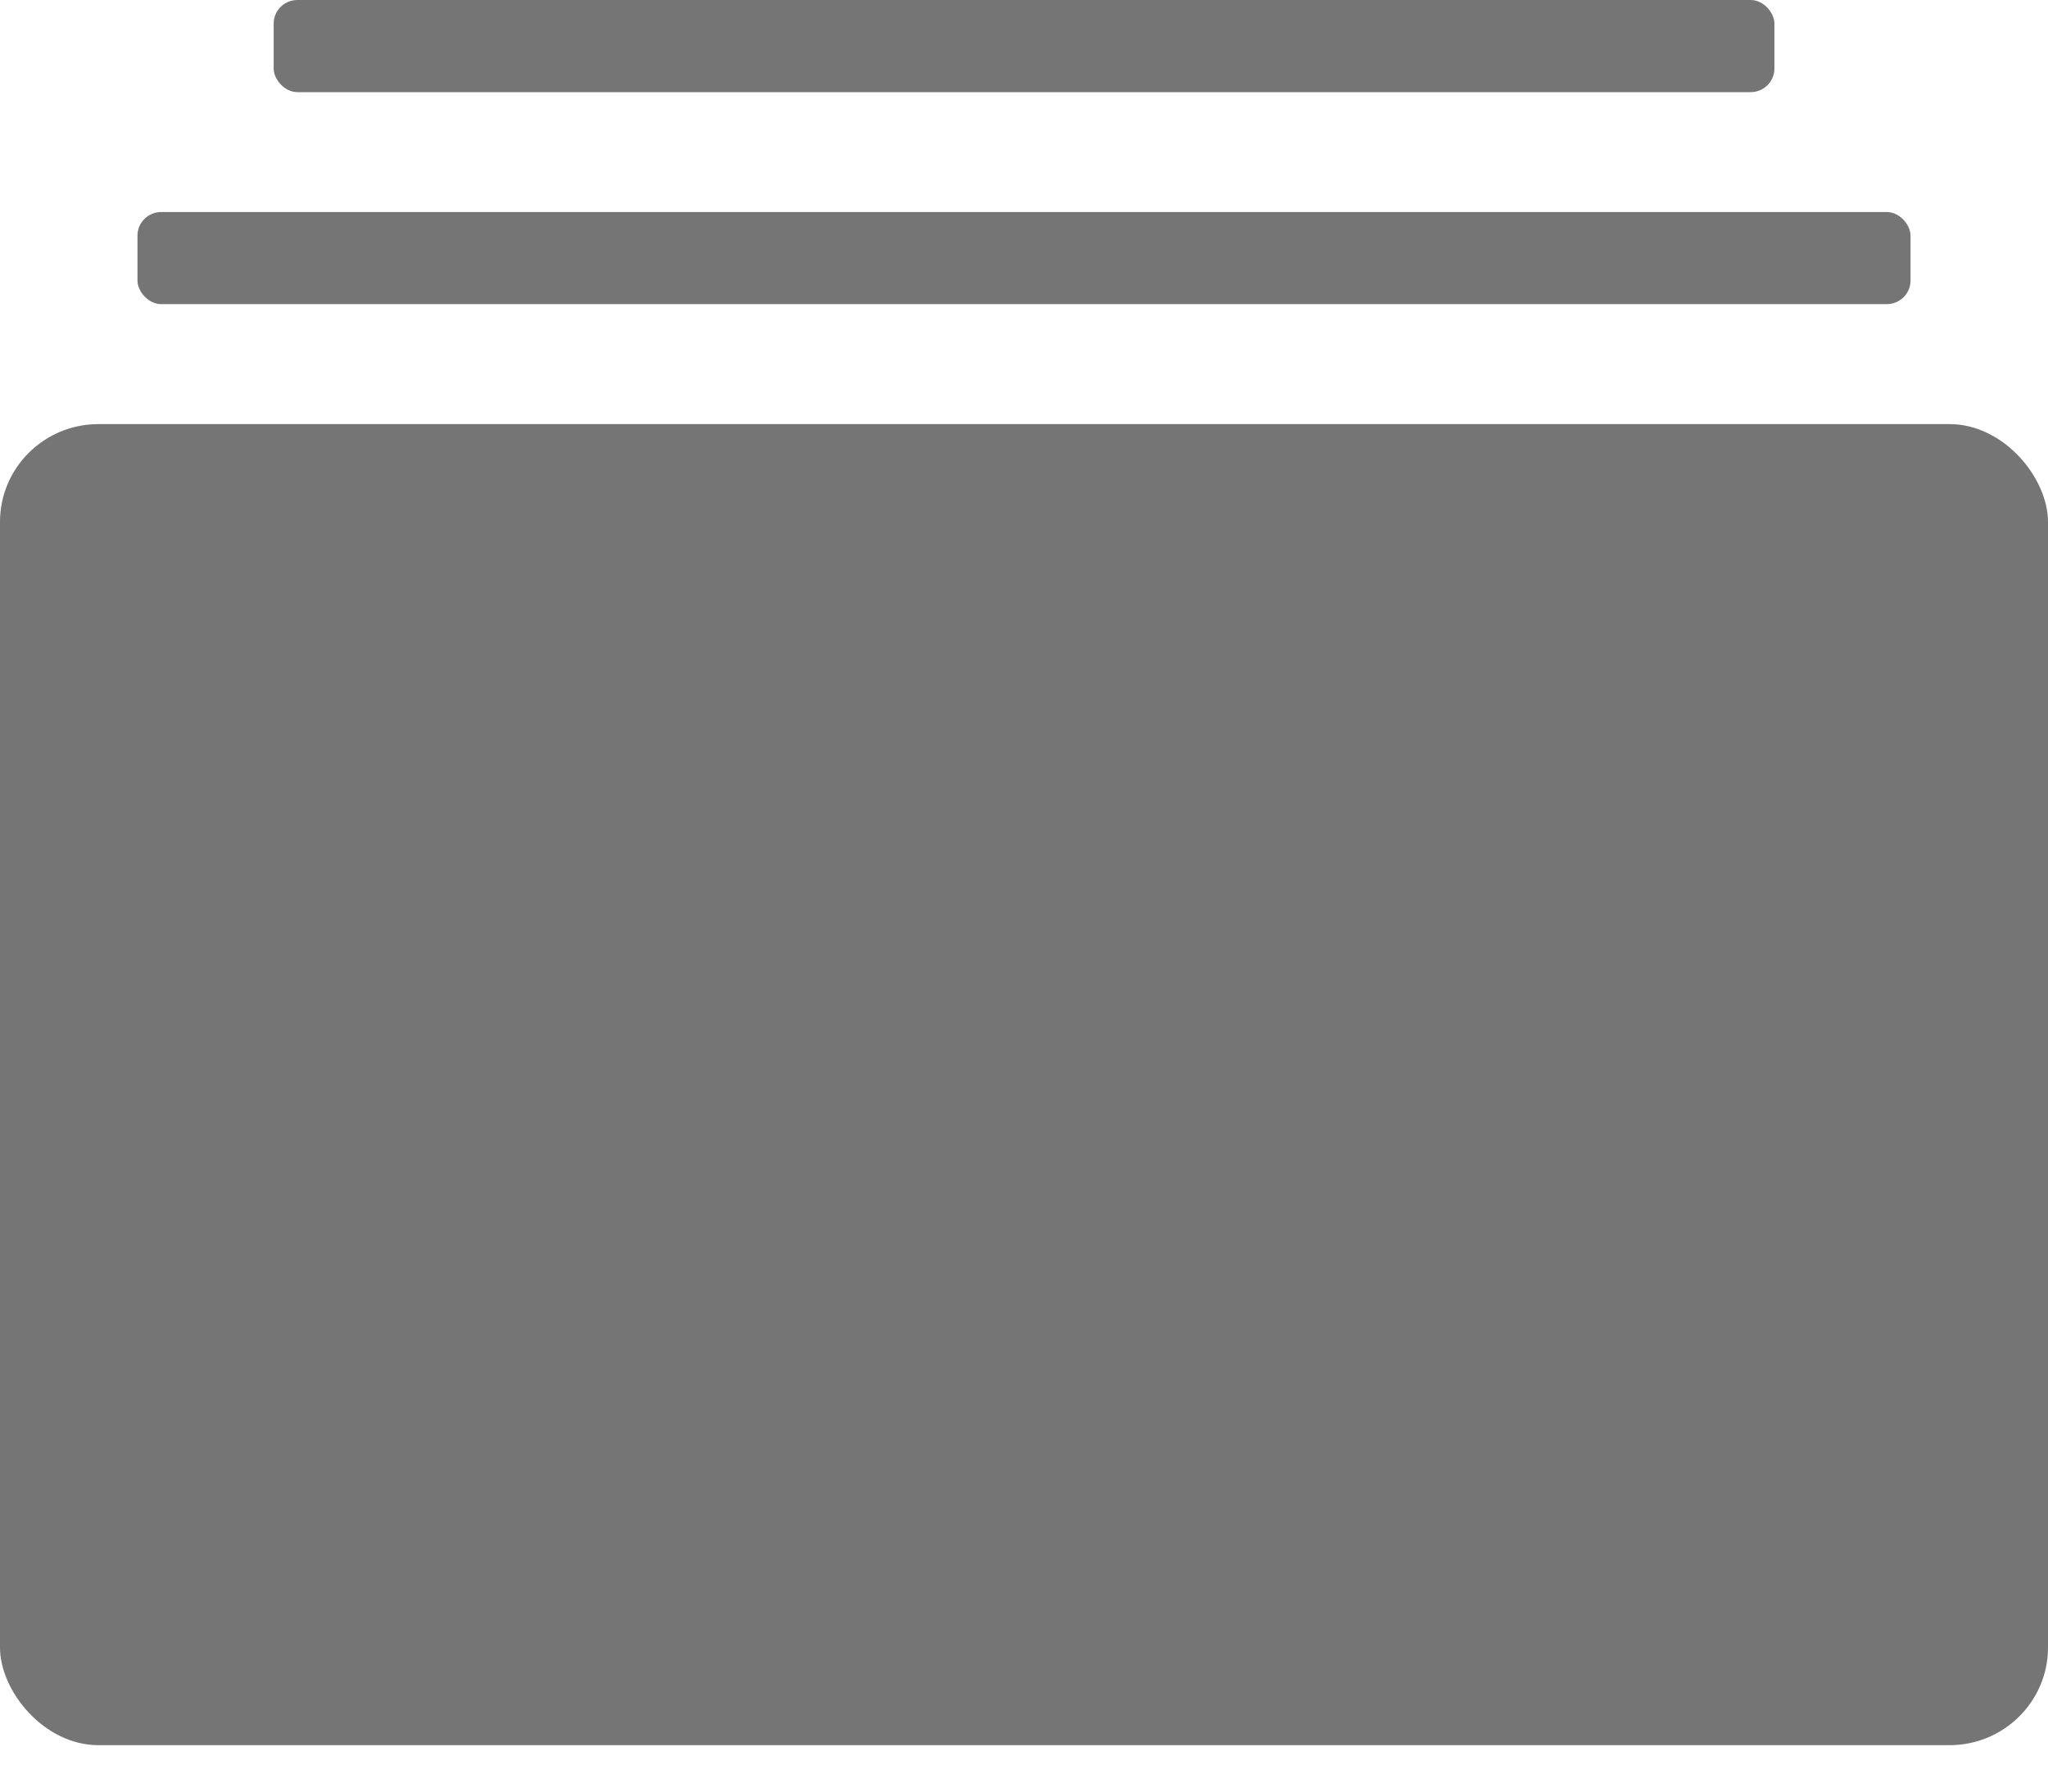 <svg width="24" height="21" viewBox="0 0 24 21" fill="none" xmlns="http://www.w3.org/2000/svg">
<path d="M1.154 4.971H22.846C23.483 4.971 24 5.604 24 6.117V19.311C24 19.943 23.483 20.456 22.846 20.456H1.154C0.517 20.456 0 19.824 0 19.311V6.117C0 5.484 0.517 4.971 1.154 4.971Z" fill="#757575"/>
<path d="M1.89 2.485H22.11C22.264 2.485 22.389 2.638 22.389 2.762V3.289C22.389 3.441 22.264 3.565 22.11 3.565H1.89C1.736 3.565 1.611 3.413 1.611 3.289V2.762C1.611 2.609 1.736 2.485 1.89 2.485Z" fill="#757575"/>
<path d="M3.485 0H20.516C20.669 0 20.794 0.152 20.794 0.276V0.804C20.794 0.956 20.669 1.08 20.516 1.08H3.485C3.332 1.08 3.207 0.927 3.207 0.804V0.276C3.207 0.124 3.332 0 3.485 0Z" fill="#757575"/>
</svg>
